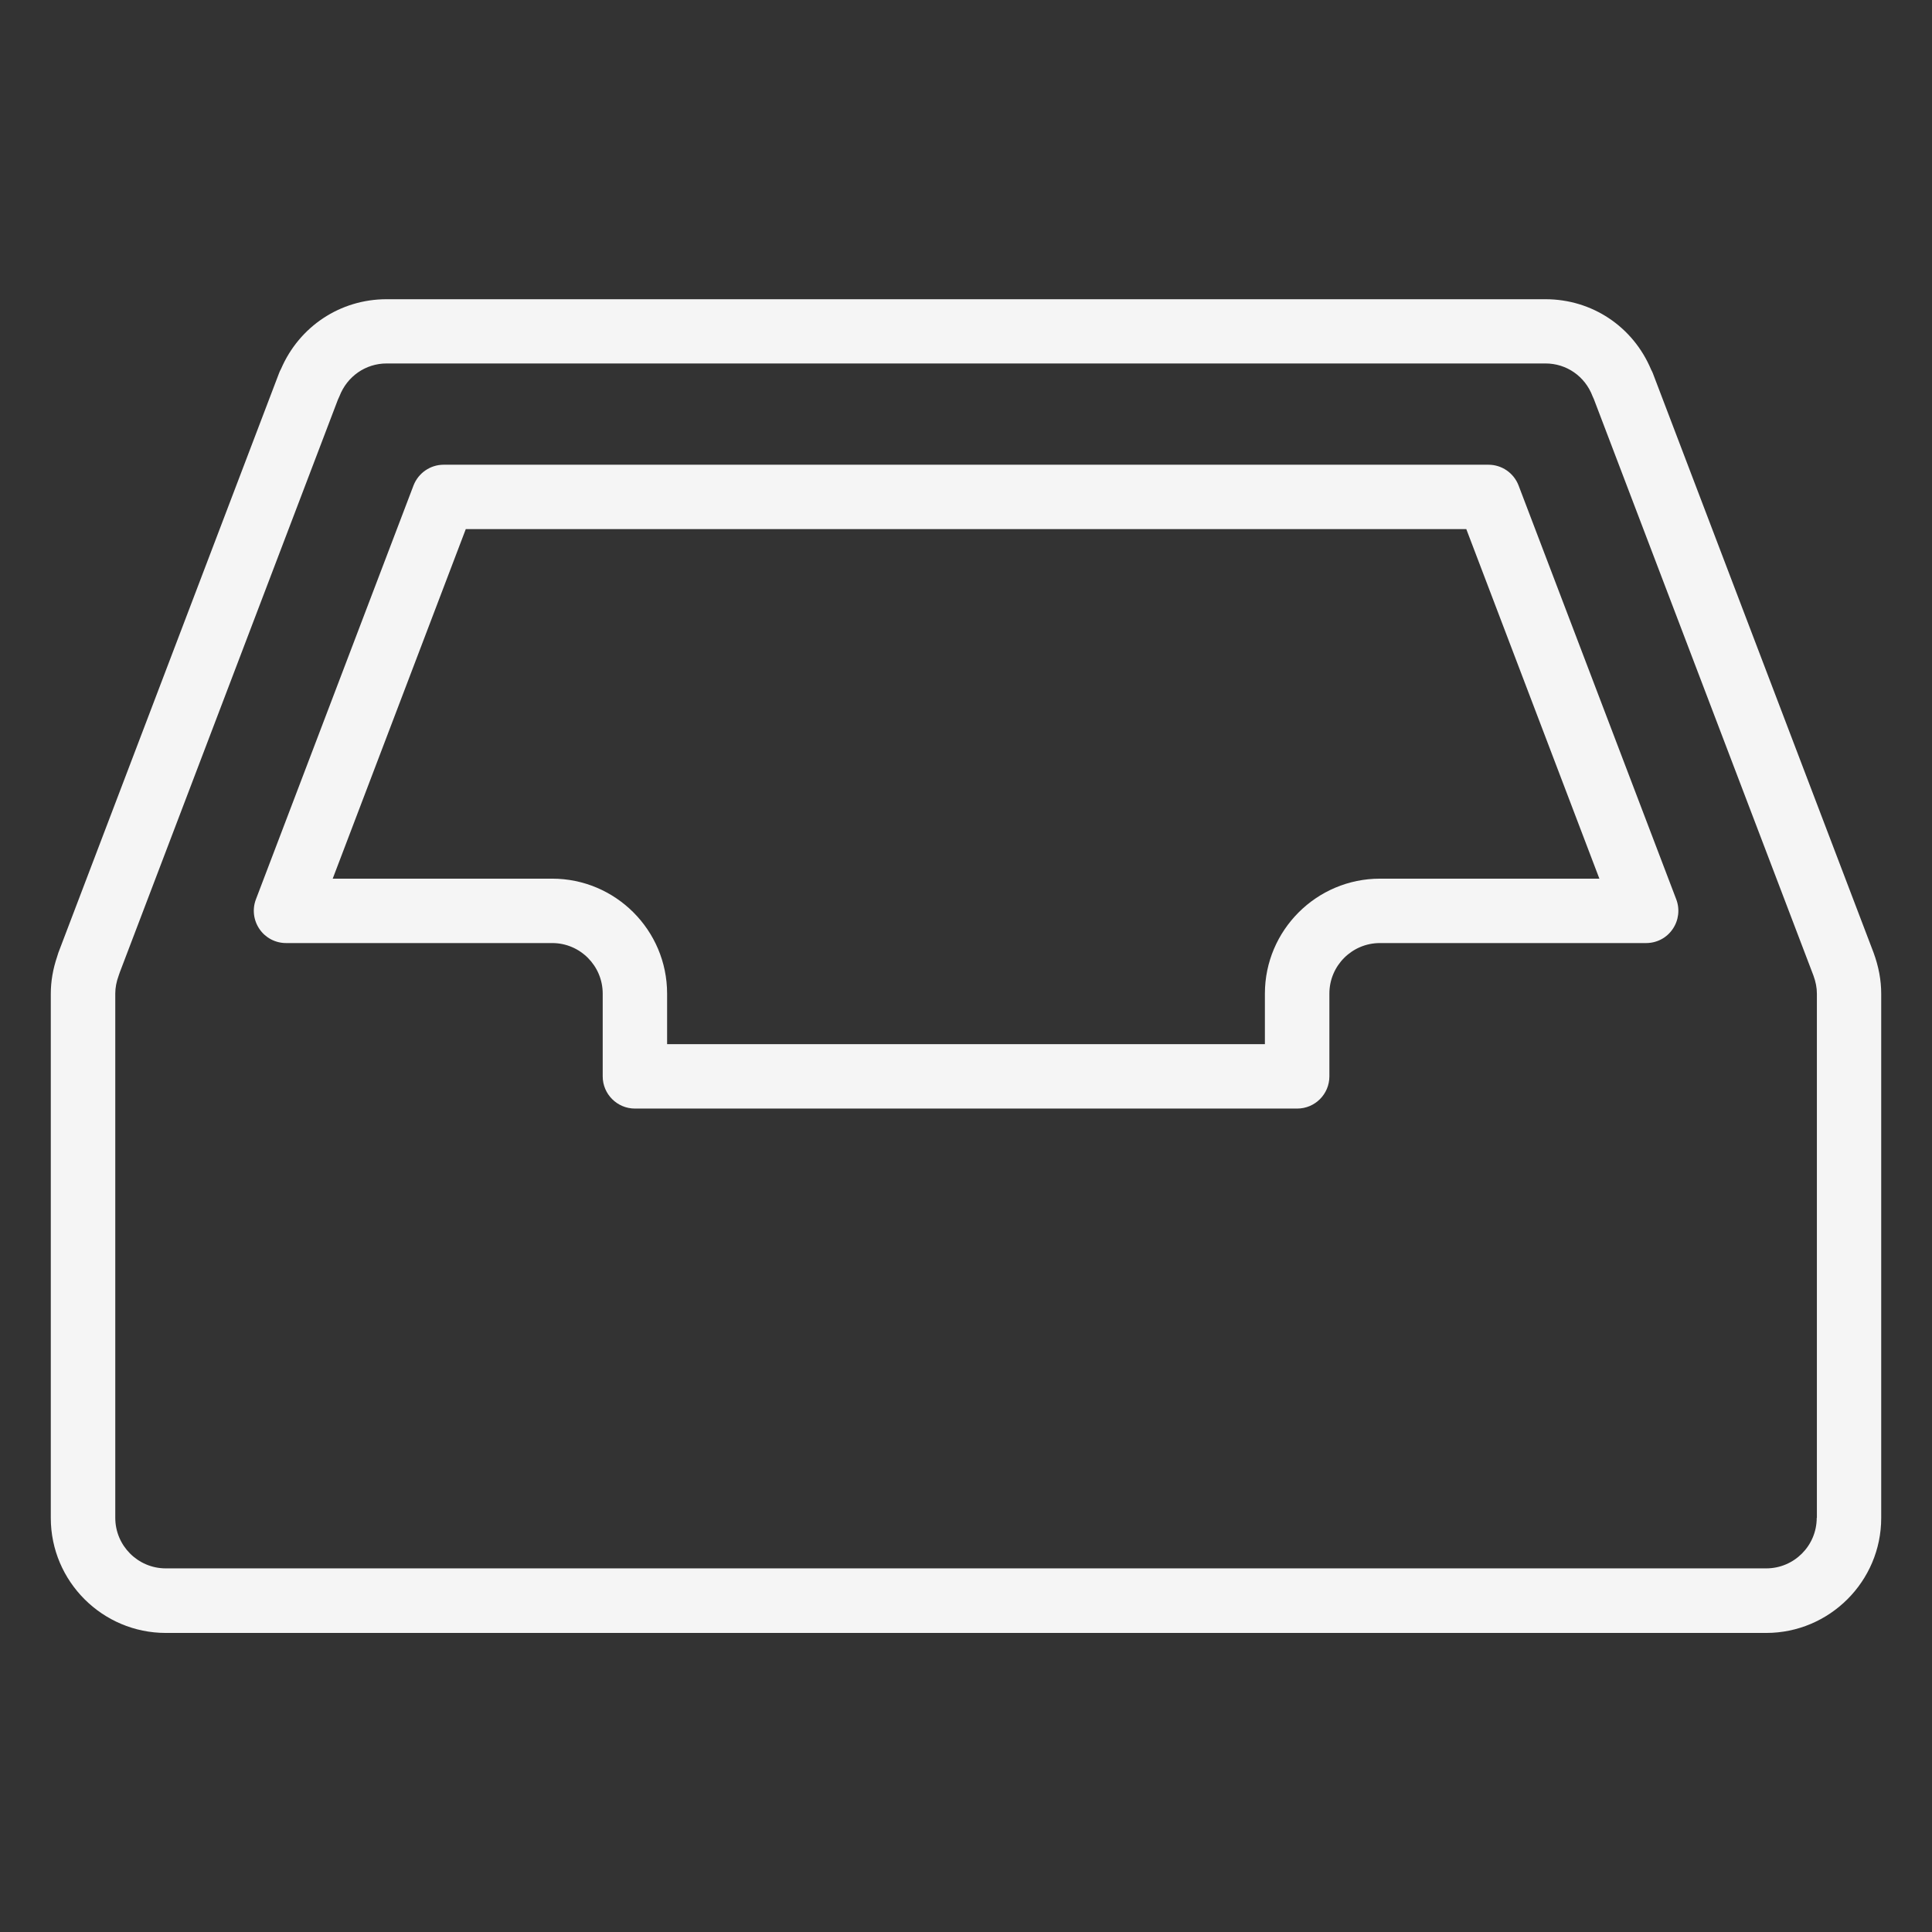 <?xml version="1.0" encoding="utf-8"?>
<!-- Generator: Adobe Illustrator 16.0.0, SVG Export Plug-In . SVG Version: 6.00 Build 0)  -->
<!DOCTYPE svg PUBLIC "-//W3C//DTD SVG 1.1 Tiny//EN" "http://www.w3.org/Graphics/SVG/1.1/DTD/svg11-tiny.dtd">
<svg xmlns="http://www.w3.org/2000/svg" xmlns:xlink="http://www.w3.org/1999/xlink" version="1.1" baseProfile="tiny" id="Layer_1" x="0px" y="0px" width="512px" height="512px" viewBox="0 0 24 24" xml:space="preserve">
<rect x="0" y="0" width="24" height="24" fill="#333333" stroke="none"/>
<g>
	<path d="M23.274,11.834l-2.742-7.198c-0.006-0.015-0.013-0.03-0.021-0.044c-0.224-0.534-0.733-0.875-1.313-0.875H4.802   c-0.575,0-1.084,0.338-1.311,0.866c-0.01,0.017-0.018,0.035-0.025,0.054l-2.741,7.198c-0.006,0.016-0.011,0.032-0.015,0.048   c-0.052,0.153-0.079,0.308-0.079,0.461v6.513c0,0.788,0.642,1.428,1.429,1.428H21.94c0.787,0,1.429-0.641,1.429-1.428v-6.513   C23.369,12.177,23.338,12.008,23.274,11.834z M22.568,18.855c0,0.347-0.281,0.628-0.628,0.628H2.06   c-0.347,0-0.628-0.282-0.628-0.628v-6.513c0-0.073,0.014-0.146,0.043-0.225c0.005-0.013,0.009-0.025,0.013-0.038l2.709-7.113   c0.007-0.014,0.014-0.029,0.02-0.044c0.095-0.247,0.325-0.407,0.586-0.407h14.396c0.261,0,0.49,0.159,0.584,0.406   c0.005,0.013,0.011,0.025,0.017,0.038l2.727,7.159c0.029,0.079,0.043,0.152,0.043,0.225V18.855z" fill="#f5f5f5"/>
	<path d="M18.864,6.03c-0.06-0.155-0.208-0.257-0.374-0.257H5.511c-0.166,0-0.314,0.103-0.374,0.257l-1.958,5.142   c-0.047,0.123-0.03,0.261,0.045,0.37c0.074,0.108,0.197,0.173,0.329,0.173h3.307c0.346,0,0.627,0.282,0.627,0.628v1.028   c0,0.221,0.18,0.4,0.4,0.4h8.227c0.221,0,0.4-0.179,0.4-0.4v-1.028c0-0.347,0.281-0.628,0.628-0.628h3.307   c0.132,0,0.255-0.064,0.329-0.173c0.075-0.108,0.092-0.247,0.045-0.37L18.864,6.03z M17.142,10.915   c-0.787,0-1.429,0.641-1.429,1.428v0.628H8.287v-0.628c0-0.788-0.641-1.428-1.428-1.428H4.133l1.653-4.342h12.429l1.653,4.342   H17.142z" fill="#f5f5f5"/>
</g>
</svg>
